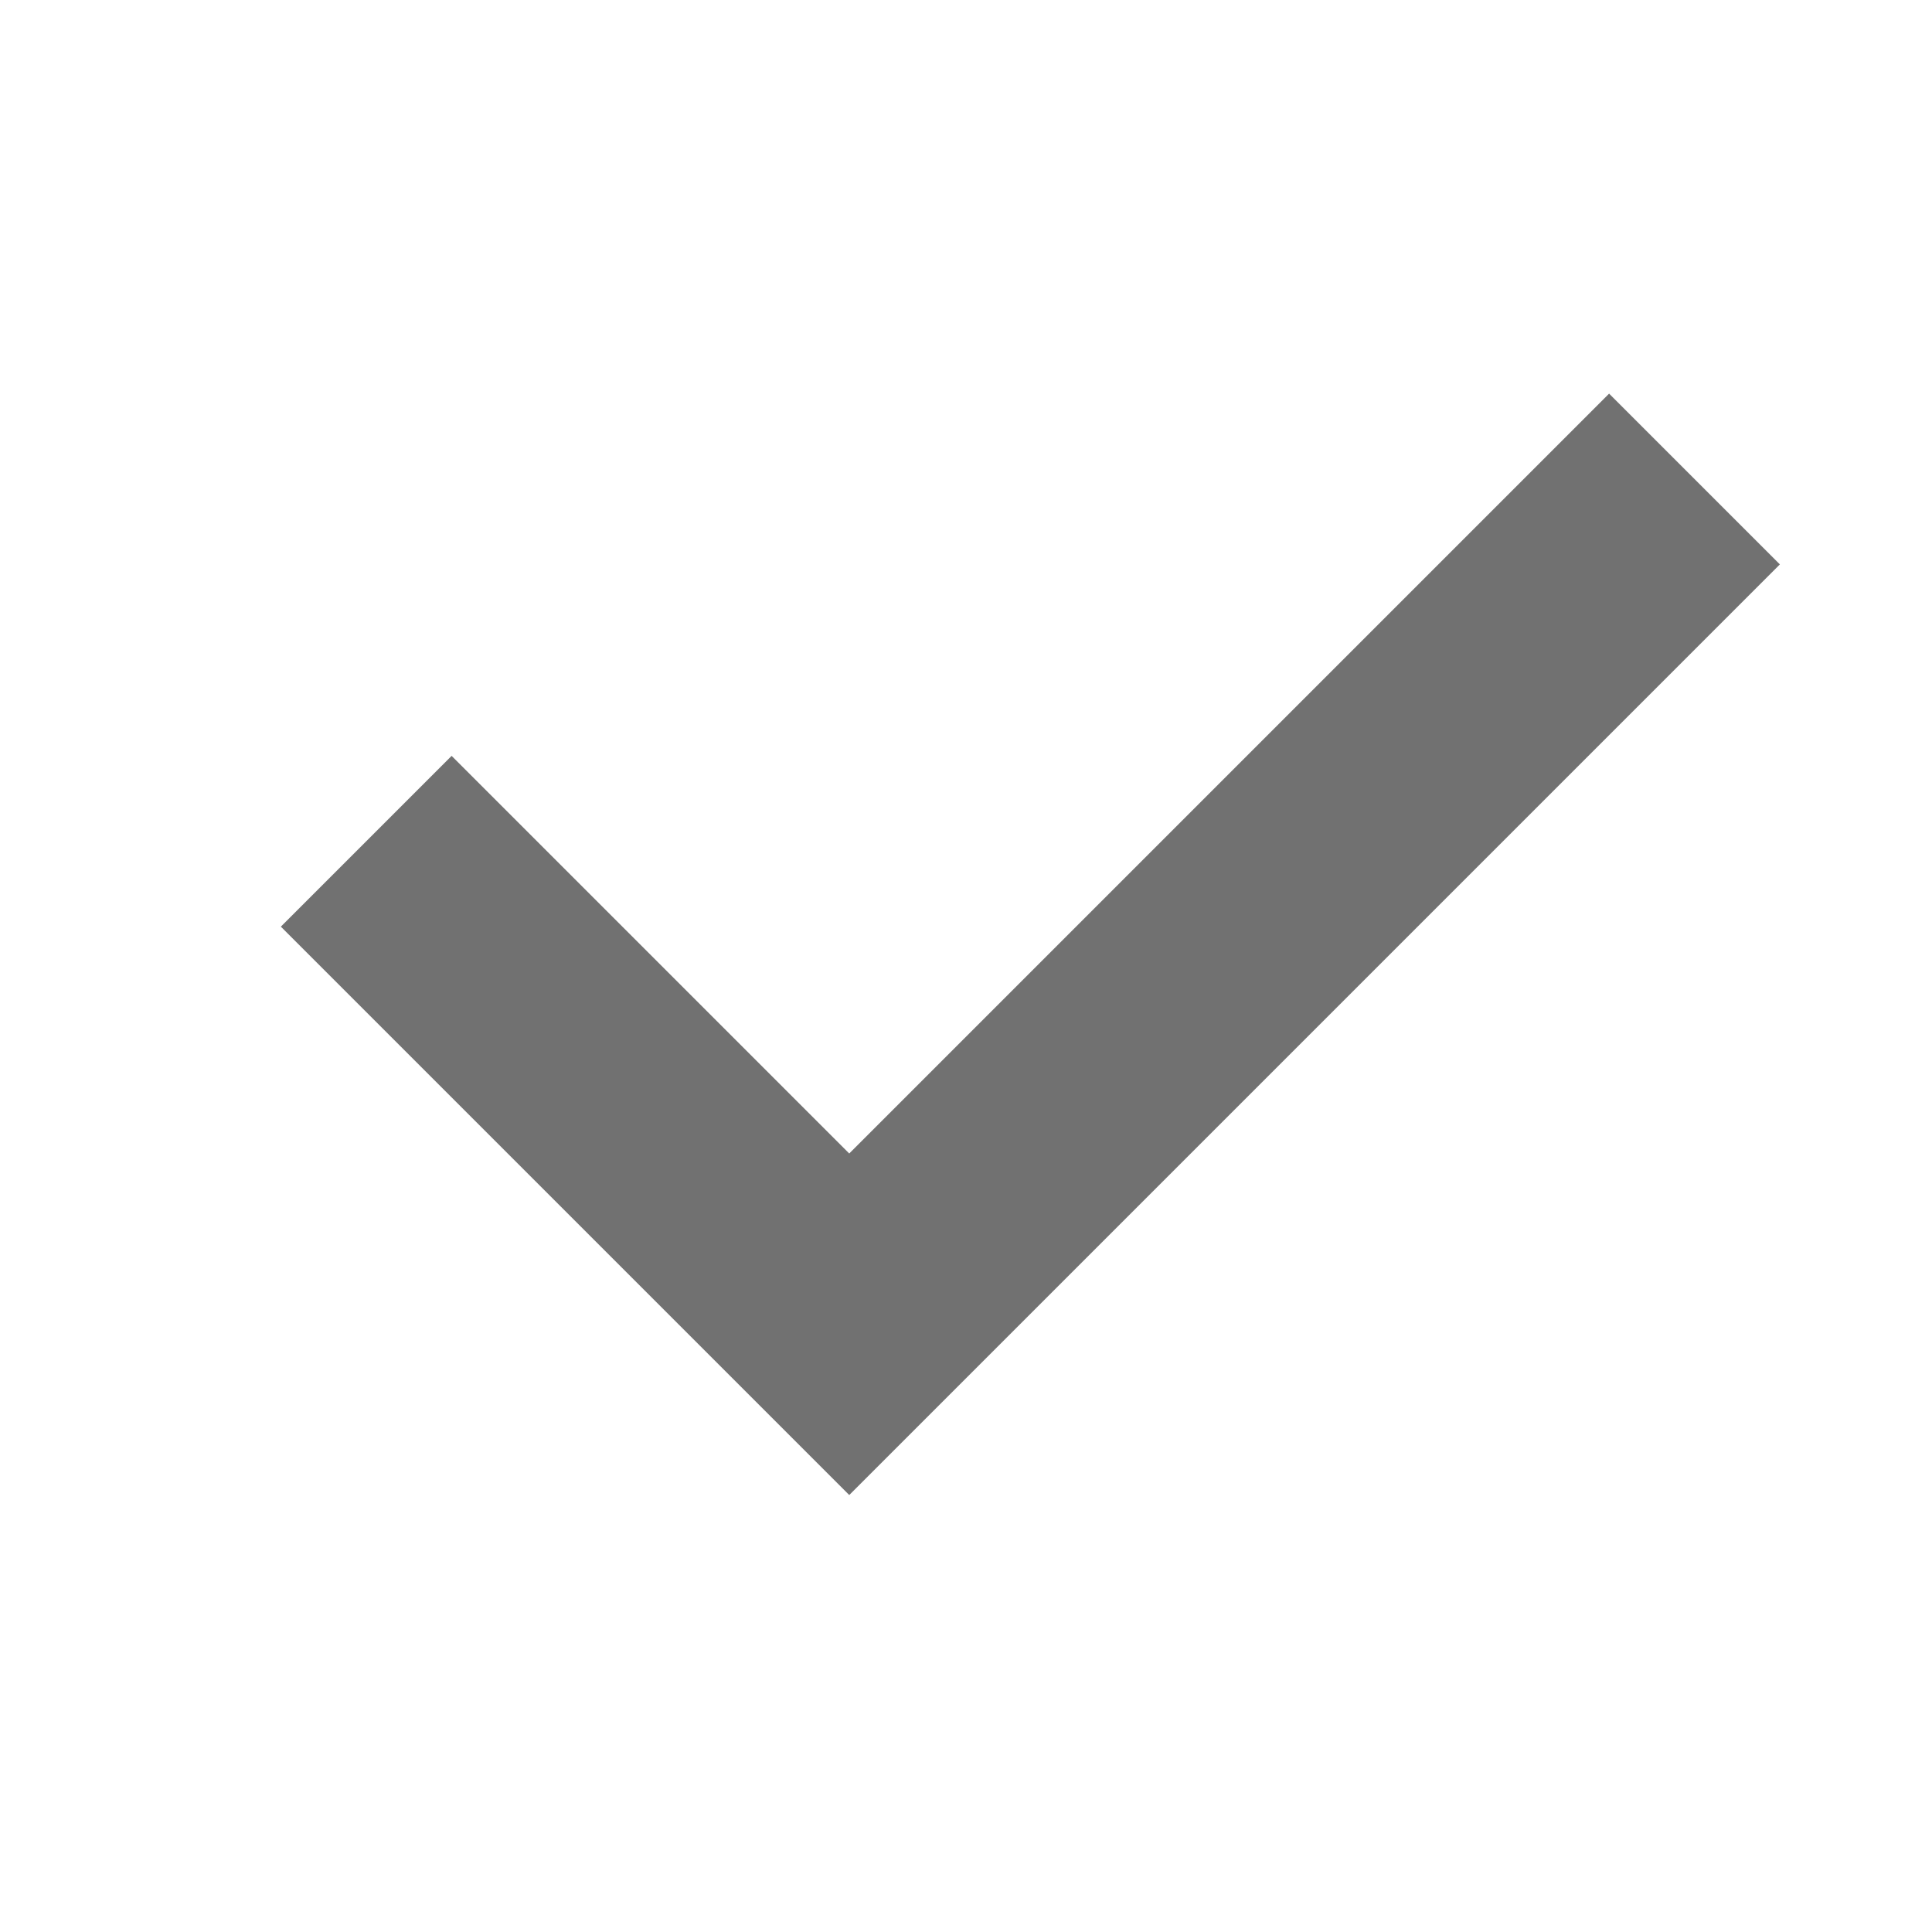 <svg width="16" height="16" viewBox="0 0 16 16" fill="none" xmlns="http://www.w3.org/2000/svg">
<g id="4.0-Icons-/-Status/-Checkbox-/-Checked">
<path id="Path-5" d="M3.033 6.967L7.033 10.967L14.033 3.967" stroke="#717171" stroke-width="2"/>
</g>
</svg>
